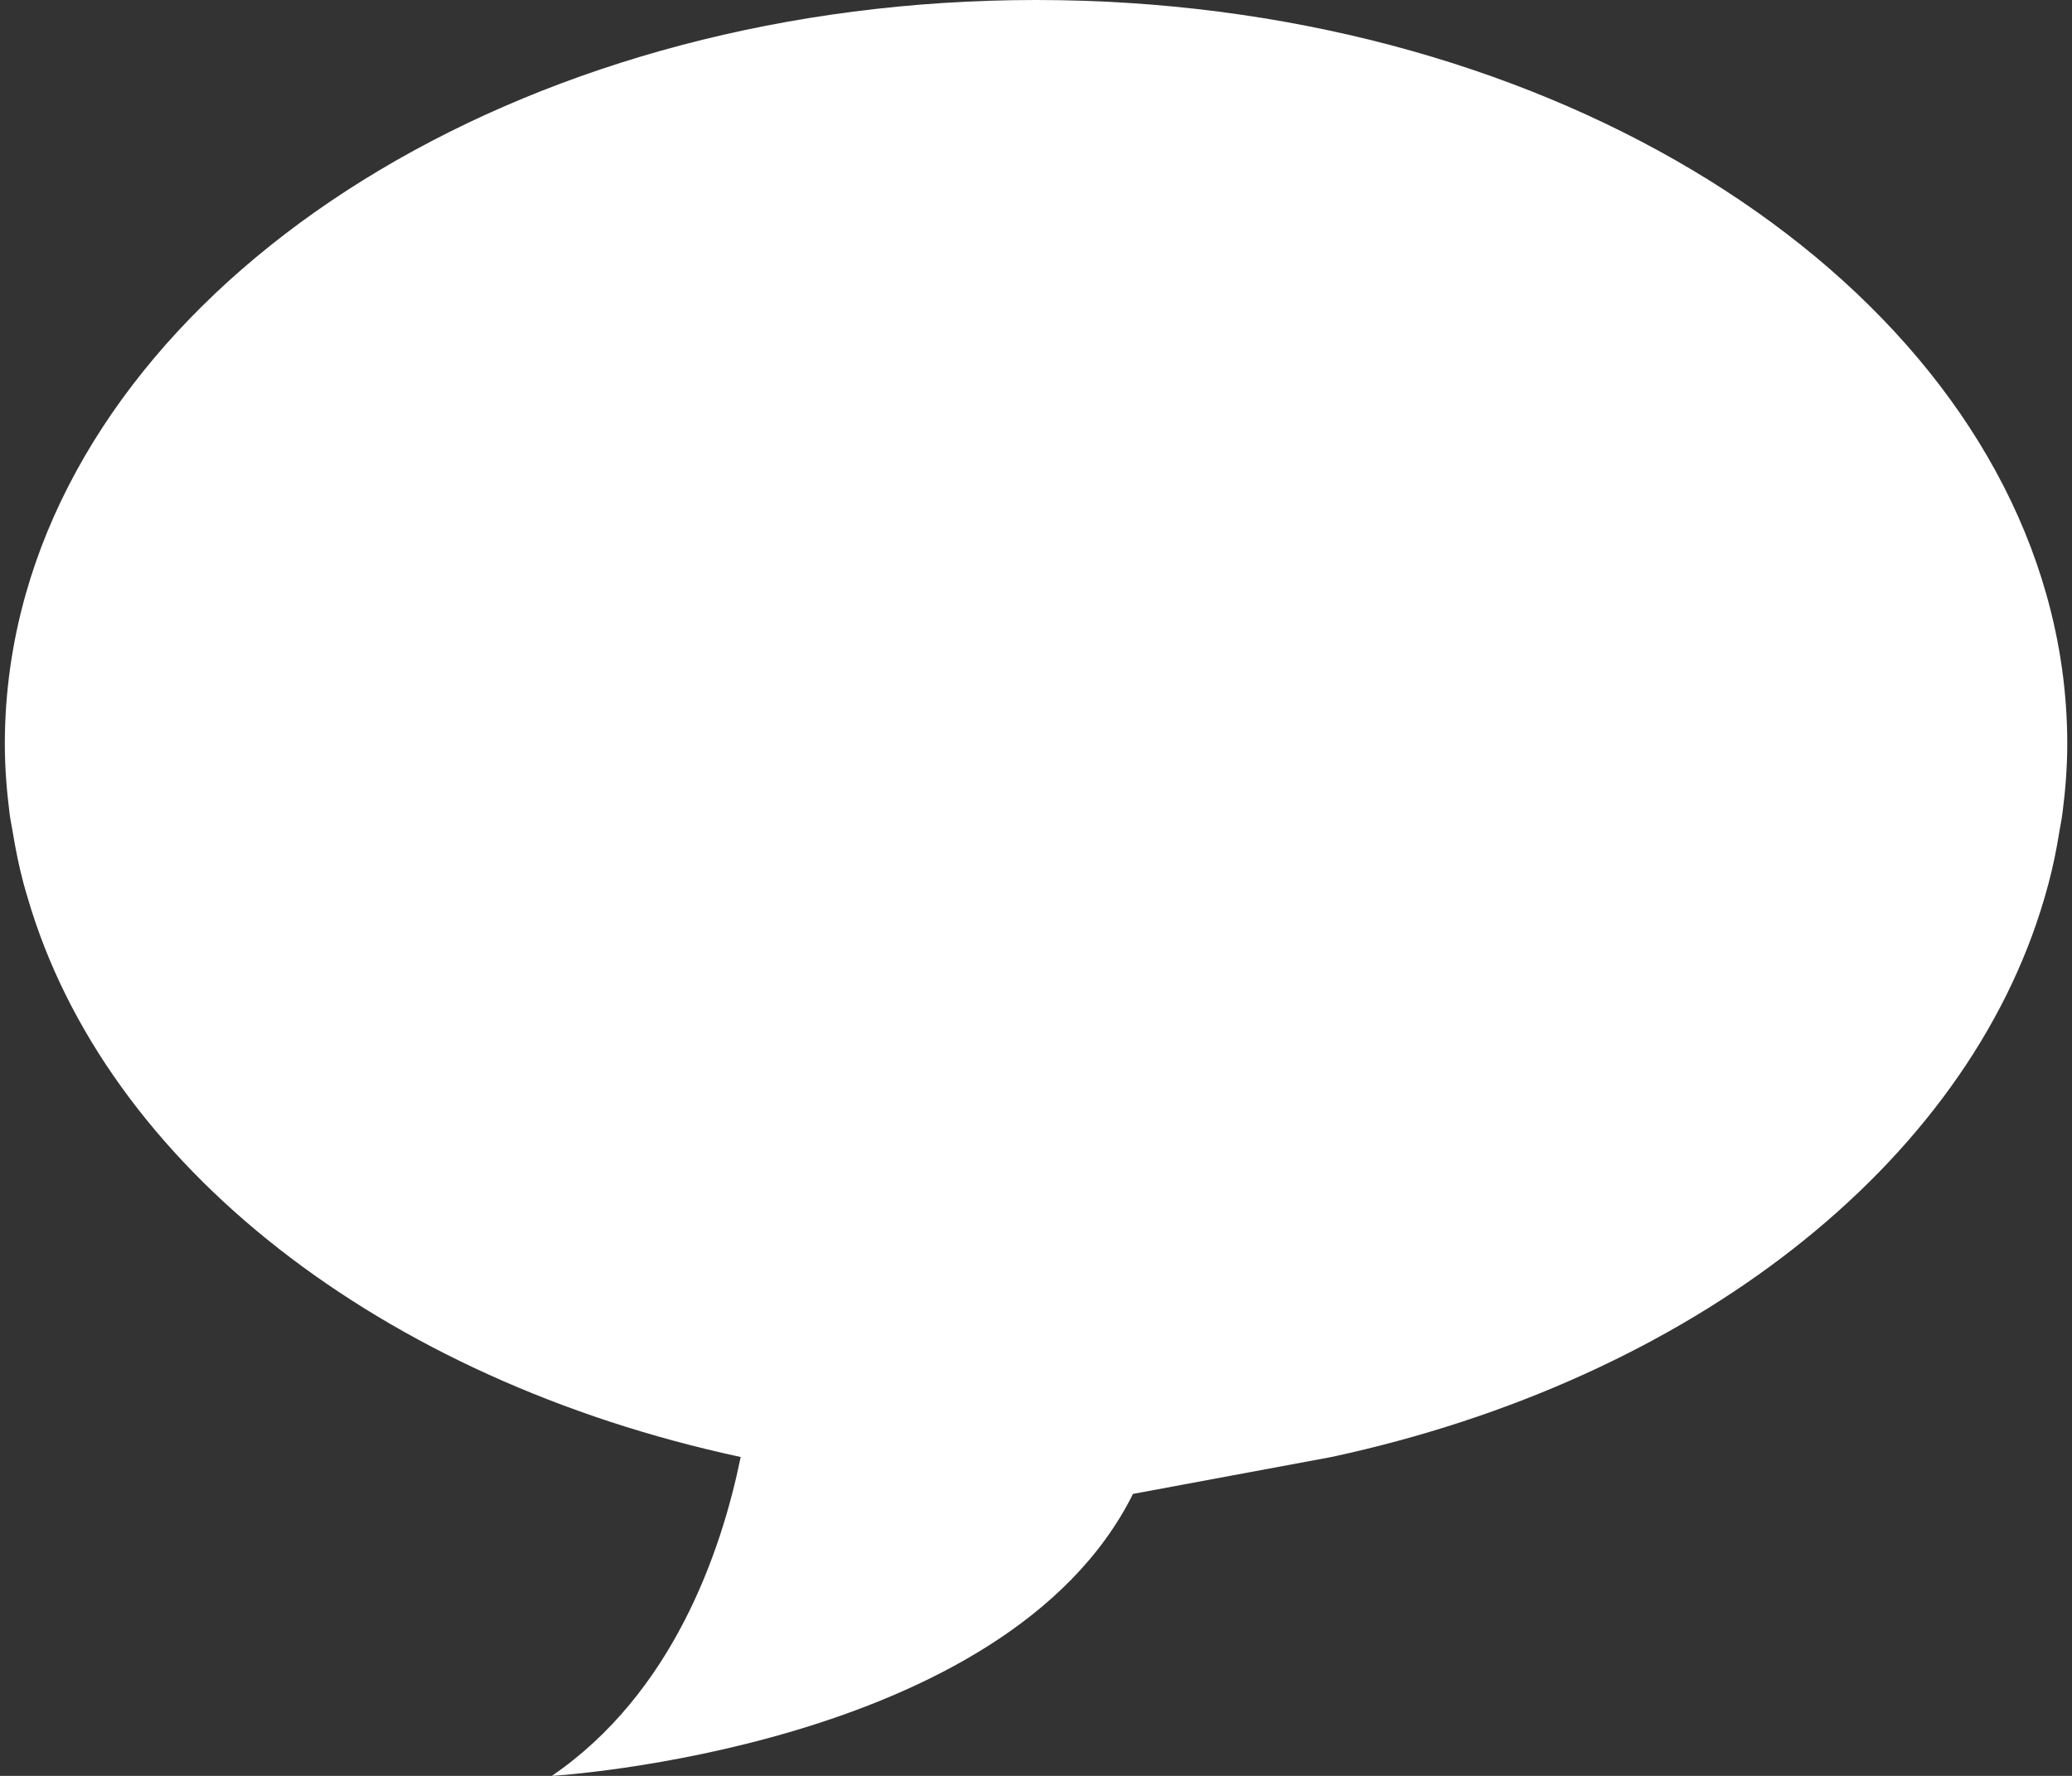 <?xml version="1.0" encoding="iso-8859-1"?>
<!-- Generator: Adobe Illustrator 14.0.0, SVG Export Plug-In . SVG Version: 6.00 Build 43363)  -->
<!DOCTYPE svg PUBLIC "-//W3C//DTD SVG 1.1//EN" "http://www.w3.org/Graphics/SVG/1.1/DTD/svg11.dtd">
<svg version="1.1" id="icon-s-status-gtalk-layer" xmlns="http://www.w3.org/2000/svg" xmlns:xlink="http://www.w3.org/1999/xlink"
	 x="0px" y="0px" width="21px" height="18px" viewBox="0 0 21 18" style="enable-background:new 0 0 21 18;" xml:space="preserve">
<rect x="0" y="0" width="21" height="18" fill="#333333" stroke="none"/>
<g id="icon-s-status-gtalk">
	<rect style="fill-rule:evenodd;clip-rule:evenodd;fill:none;" width="21" height="18"/>
	<path style="fill-rule:evenodd;clip-rule:evenodd;fill:#FFFFFF;" d="M20.762,8.955c0.046-0.172,0.081-0.345,0.109-0.521
		c0.01-0.063,0.024-0.125,0.032-0.189c0.03-0.231,0.049-0.466,0.049-0.704c0-0.52-0.073-1.027-0.213-1.52
		C19.765,2.584,15.552,0,10.5,0l0,0c0,0,0,0,0,0C5.449,0,1.235,2.584,0.261,6.021c-0.139,0.492-0.212,1-0.212,1.52
		c0,0.238,0.019,0.473,0.048,0.704C0.105,8.31,0.119,8.371,0.129,8.434C0.158,8.61,0.193,8.784,0.239,8.956
		C0.251,9.003,0.266,9.05,0.28,9.098c0.789,2.71,3.587,4.887,7.227,5.67C7.311,15.728,6.819,17.161,5.593,18
		c0,0,4.603-0.272,5.89-2.858l2.011-0.374c3.64-0.783,6.438-2.959,7.228-5.67C20.735,9.051,20.749,9.003,20.762,8.955z"/>
</g>
</svg>
